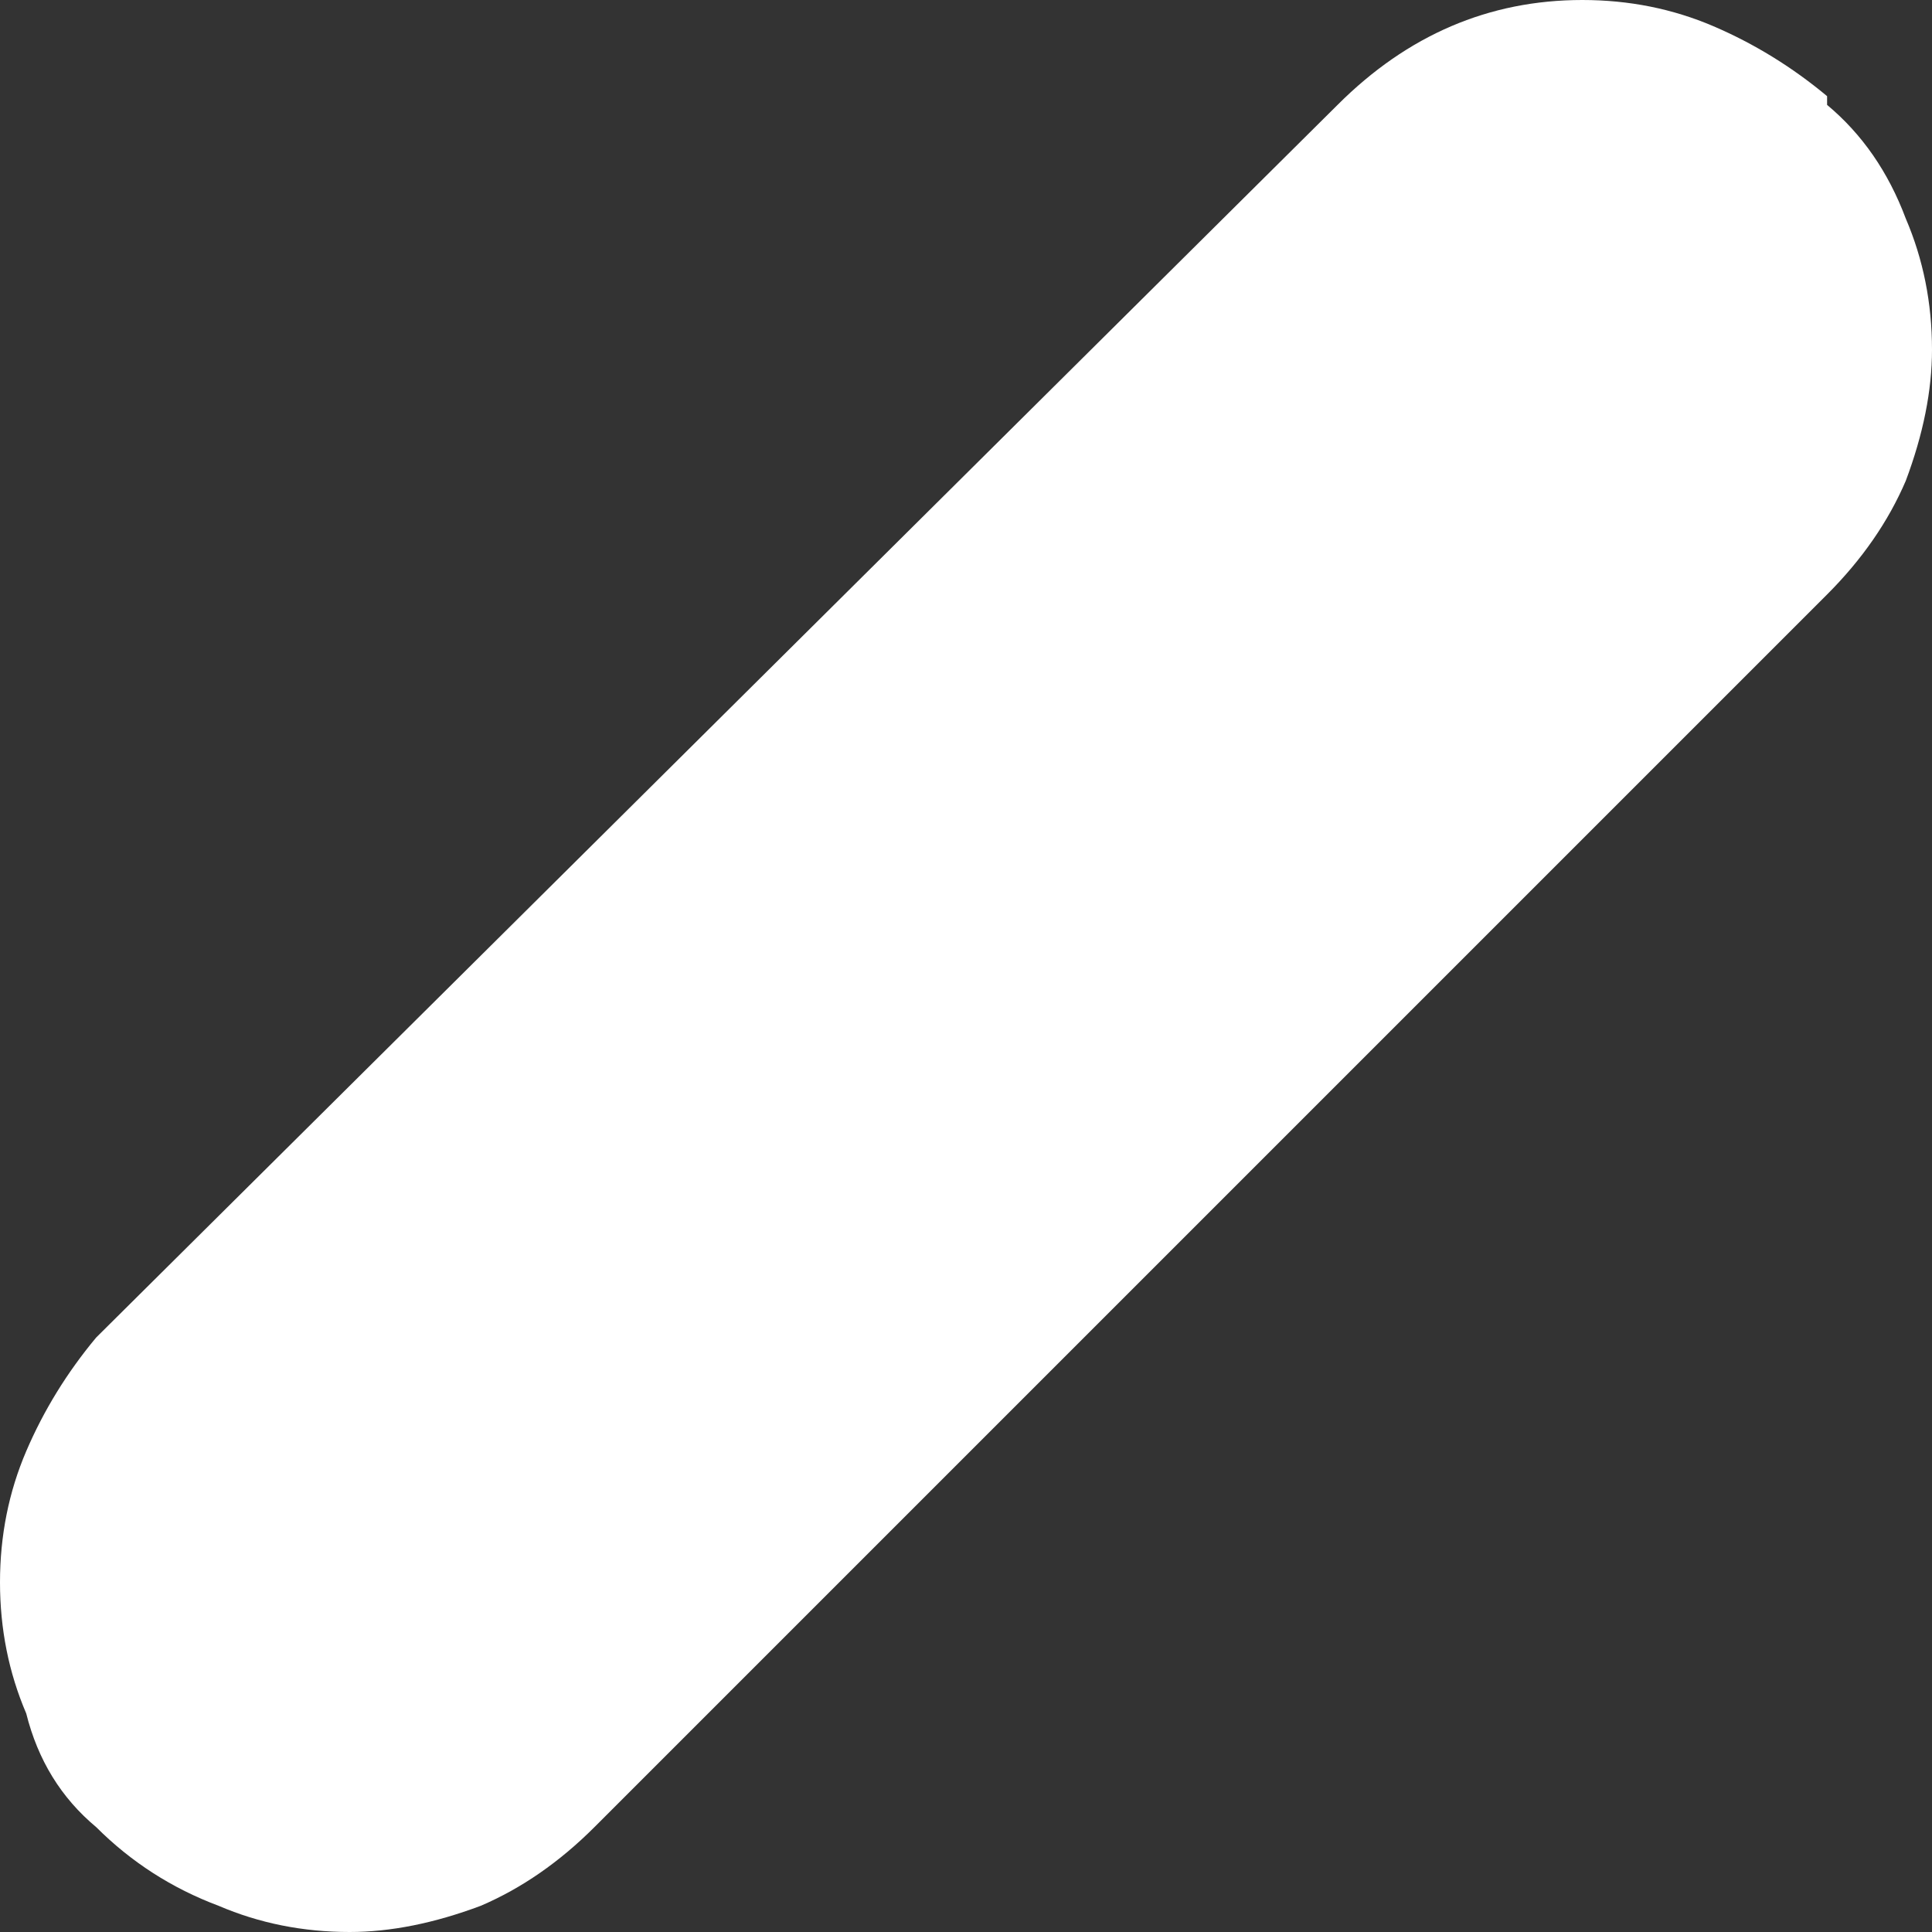 <?xml version="1.0" encoding="UTF-8" standalone="no"?>
<svg xmlns:xlink="http://www.w3.org/1999/xlink" height="11.05px" width="11.05px" xmlns="http://www.w3.org/2000/svg">
  <rect width="100%" height="100%" fill="#333333" stroke="none"/>
  <g transform="matrix(1.0, 0.0, 0.0, 1.0, -25.05, -80.7)">
    <path d="M32.7 81.3 L32.7 81.3 25.6 88.35 Q25.35 88.65 25.2 89.0 25.05 89.35 25.05 89.75 25.05 90.15 25.2 90.5 25.3 90.9 25.6 91.15 L25.6 91.15 Q25.9 91.45 26.3 91.6 26.65 91.75 27.05 91.75 27.4 91.75 27.8 91.6 28.15 91.45 28.45 91.15 L35.5 84.1 Q35.8 83.8 35.95 83.45 36.1 83.05 36.1 82.7 36.1 82.3 35.95 81.95 35.8 81.55 35.5 81.3 L35.5 81.25 Q35.2 81.0 34.85 80.85 34.5 80.7 34.1 80.7 33.7 80.7 33.35 80.85 33.0 81.0 32.7 81.3" fill="#ffffff" fill-rule="evenodd" stroke="none"/>
  </g>
</svg>
